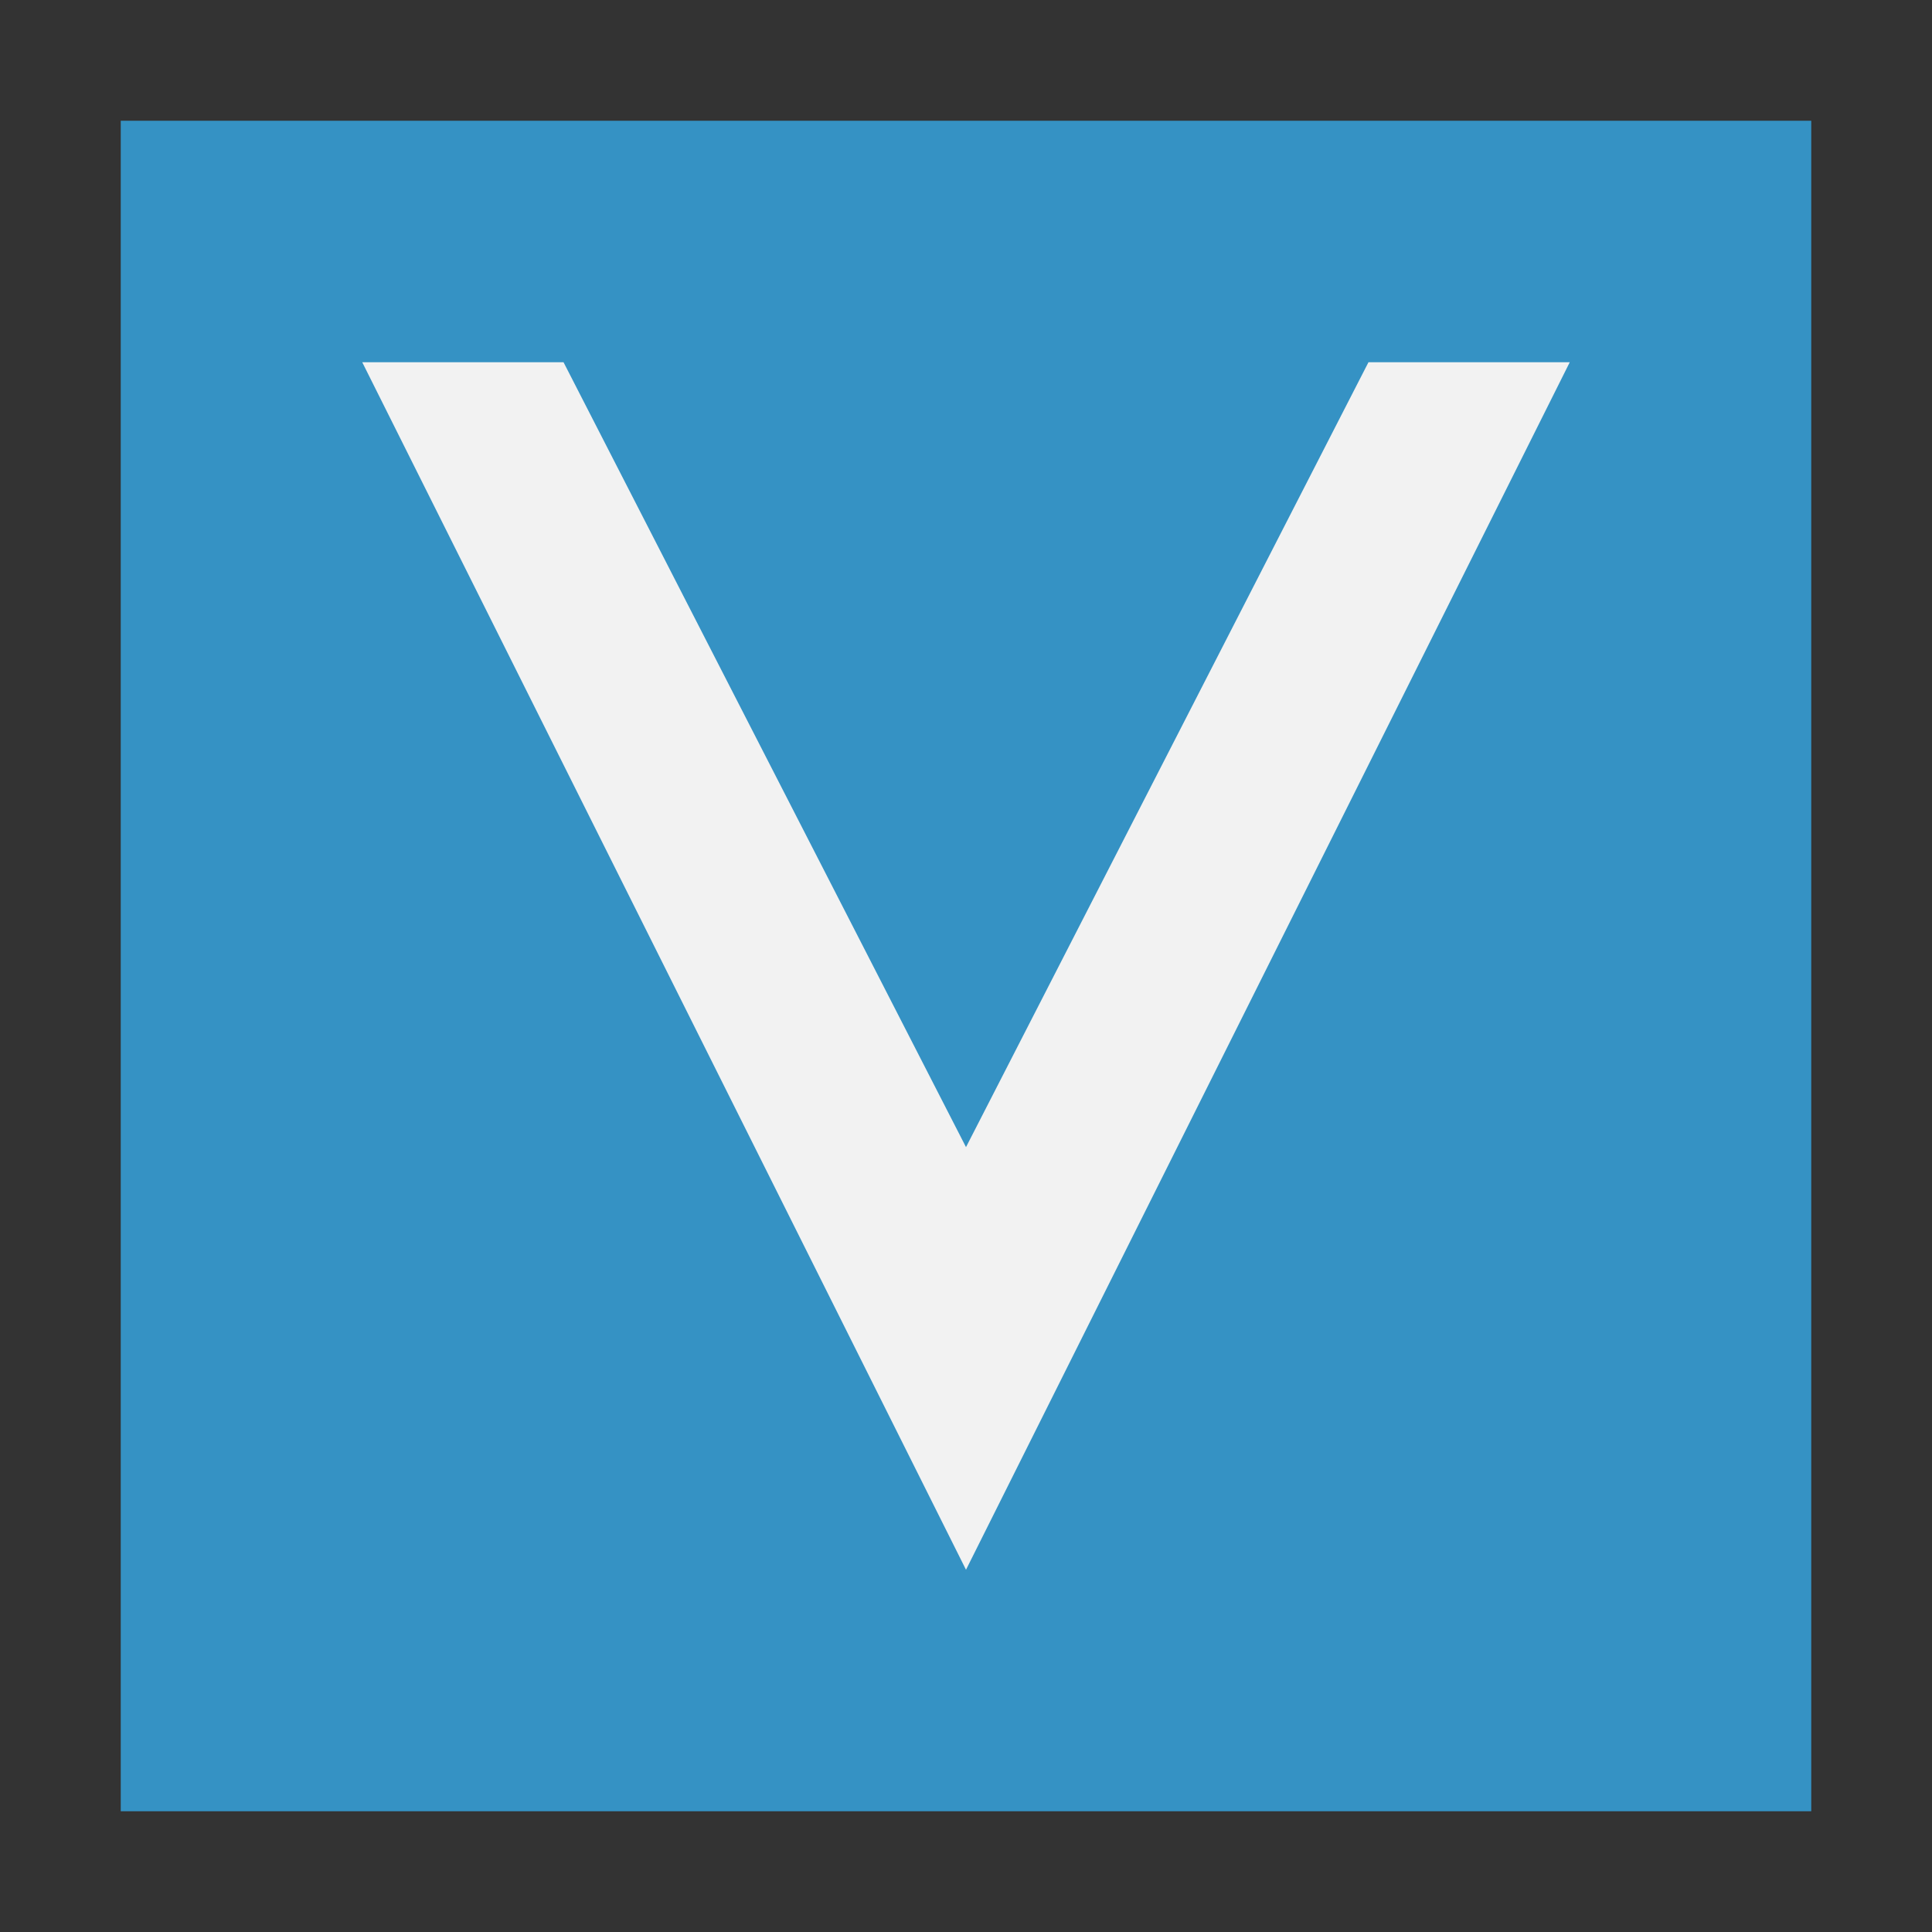 <svg xmlns="http://www.w3.org/2000/svg" width="16" height="16" viewBox="0 0 16 16">
  <rect x="0" y="0" width="16" height="16" fill="#333333" stroke="none"/>
  <g fill="none" fill-rule="evenodd">
    <rect width="14" height="14" x="1" y="1" fill="#3592C4"/>
    <polygon fill="#F2F2F2" points="11.333 3 8 9.5 4.667 3 3 3 8 13 13 3"/>
  </g>
</svg>
